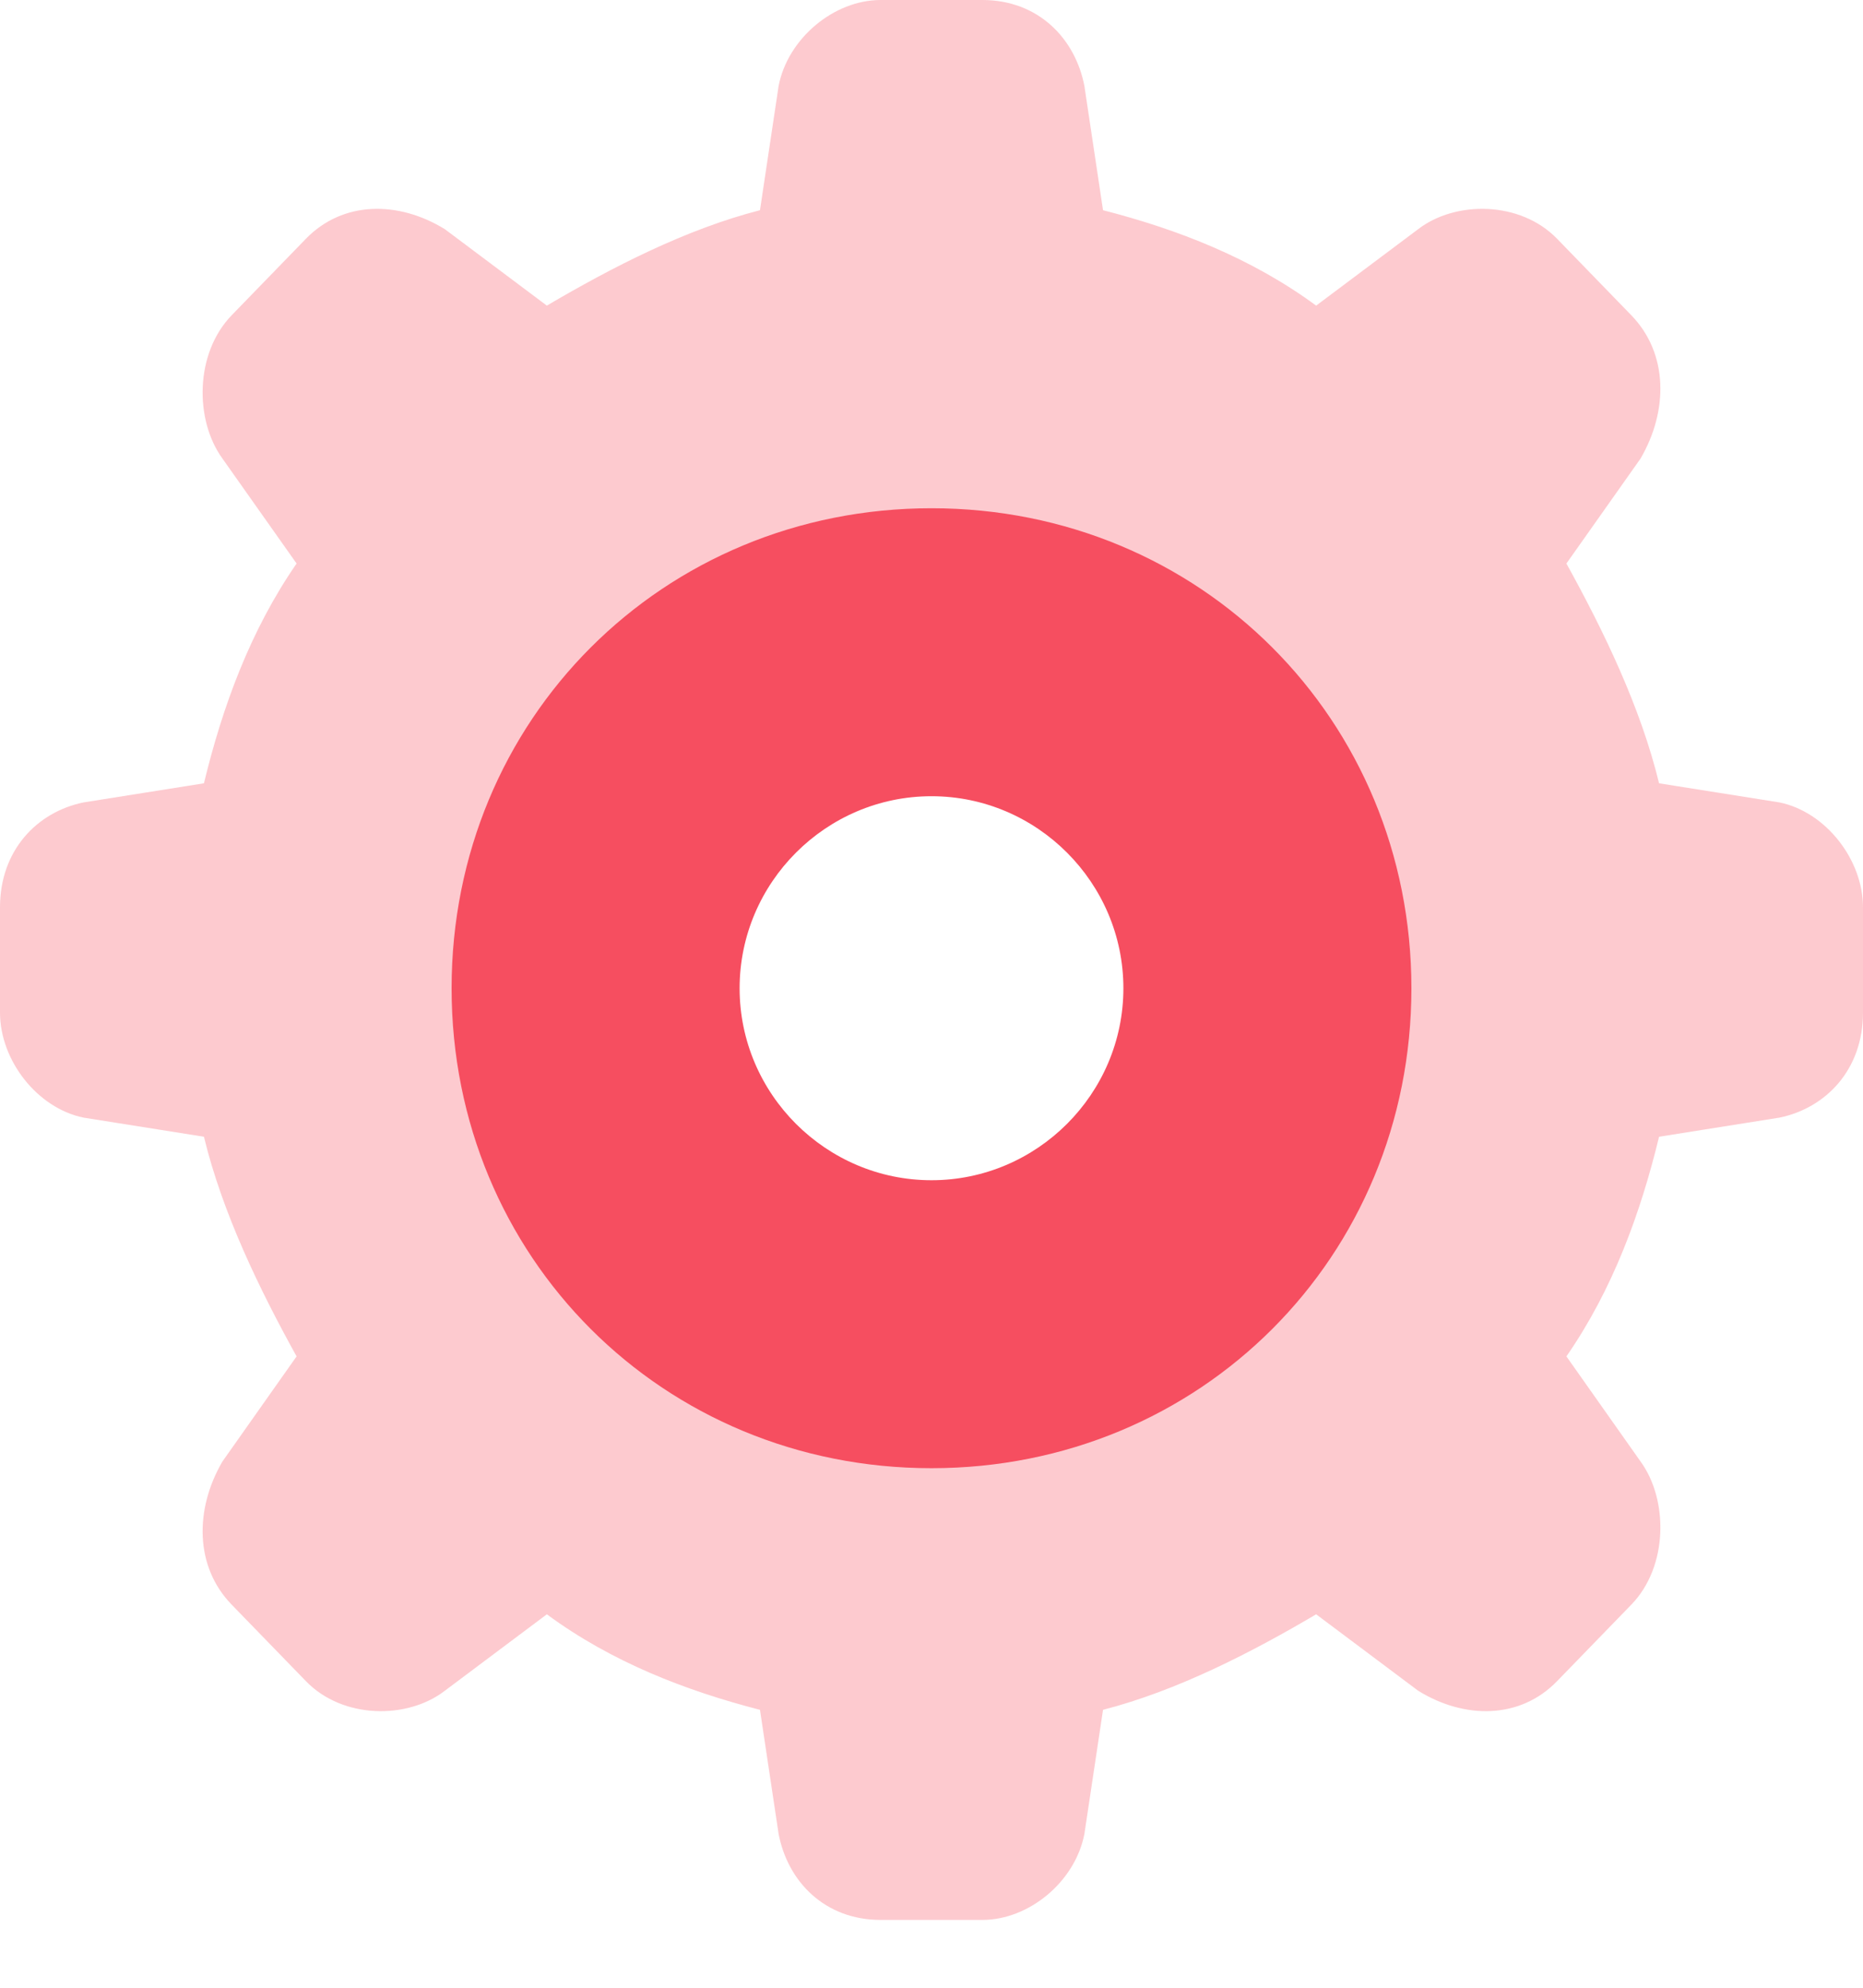 <svg width="15" height="16" viewBox="0 0 15 16" fill="none" xmlns="http://www.w3.org/2000/svg">
	<path fill="#F64E60" class="c1" opacity="0.3" d="M15 7.304V8.15C15 8.611 14.701 8.919 14.328 8.996L13.358 9.15C13.209 9.765 12.985 10.38 12.612 10.918L13.209 11.764C13.433 12.071 13.433 12.61 13.134 12.917L12.537 13.532C12.239 13.84 11.791 13.84 11.418 13.609L10.597 12.994C10.075 13.302 9.478 13.609 8.881 13.763L8.731 14.762C8.657 15.147 8.284 15.454 7.91 15.454H7.09C6.642 15.454 6.343 15.147 6.269 14.762L6.119 13.763C5.522 13.609 4.925 13.379 4.403 12.994L3.582 13.609C3.284 13.84 2.761 13.84 2.463 13.532L1.866 12.917C1.567 12.61 1.567 12.148 1.791 11.764L2.388 10.918C2.09 10.38 1.791 9.765 1.642 9.15L0.672 8.996C0.299 8.919 0 8.535 0 8.15V7.304C0 6.843 0.299 6.536 0.672 6.459L1.642 6.305C1.791 5.69 2.015 5.075 2.388 4.536L1.791 3.691C1.567 3.383 1.567 2.845 1.866 2.537L2.463 1.922C2.761 1.615 3.209 1.615 3.582 1.845L4.403 2.46C4.925 2.153 5.522 1.845 6.119 1.692L6.269 0.692C6.343 0.308 6.716 0 7.09 0H7.91C8.358 0 8.657 0.308 8.731 0.692L8.881 1.692C9.478 1.845 10.075 2.076 10.597 2.46L11.418 1.845C11.716 1.615 12.239 1.615 12.537 1.922L13.134 2.537C13.433 2.845 13.433 3.306 13.209 3.691L12.612 4.536C12.91 5.075 13.209 5.69 13.358 6.305L14.328 6.459C14.701 6.536 15 6.92 15 7.304ZM7.537 5.075C6.119 5.075 4.925 6.305 4.925 7.766C4.925 9.227 6.119 10.457 7.537 10.457C8.955 10.457 10.149 9.227 10.149 7.766C10.149 6.305 8.955 5.075 7.537 5.075Z" />
	<path fill="#F64E60" class="c1" d="M11.364 7.955C11.364 10.118 9.664 11.818 7.5 11.818C5.336 11.818 3.636 10.118 3.636 7.955C3.636 5.791 5.336 4.091 7.5 4.091C9.664 4.091 11.364 5.791 11.364 7.955ZM7.5 6.409C6.65 6.409 5.955 7.105 5.955 7.955C5.955 8.805 6.65 9.5 7.5 9.5C8.35 9.5 9.045 8.805 9.045 7.955C9.045 7.105 8.35 6.409 7.5 6.409Z" />
</svg>
